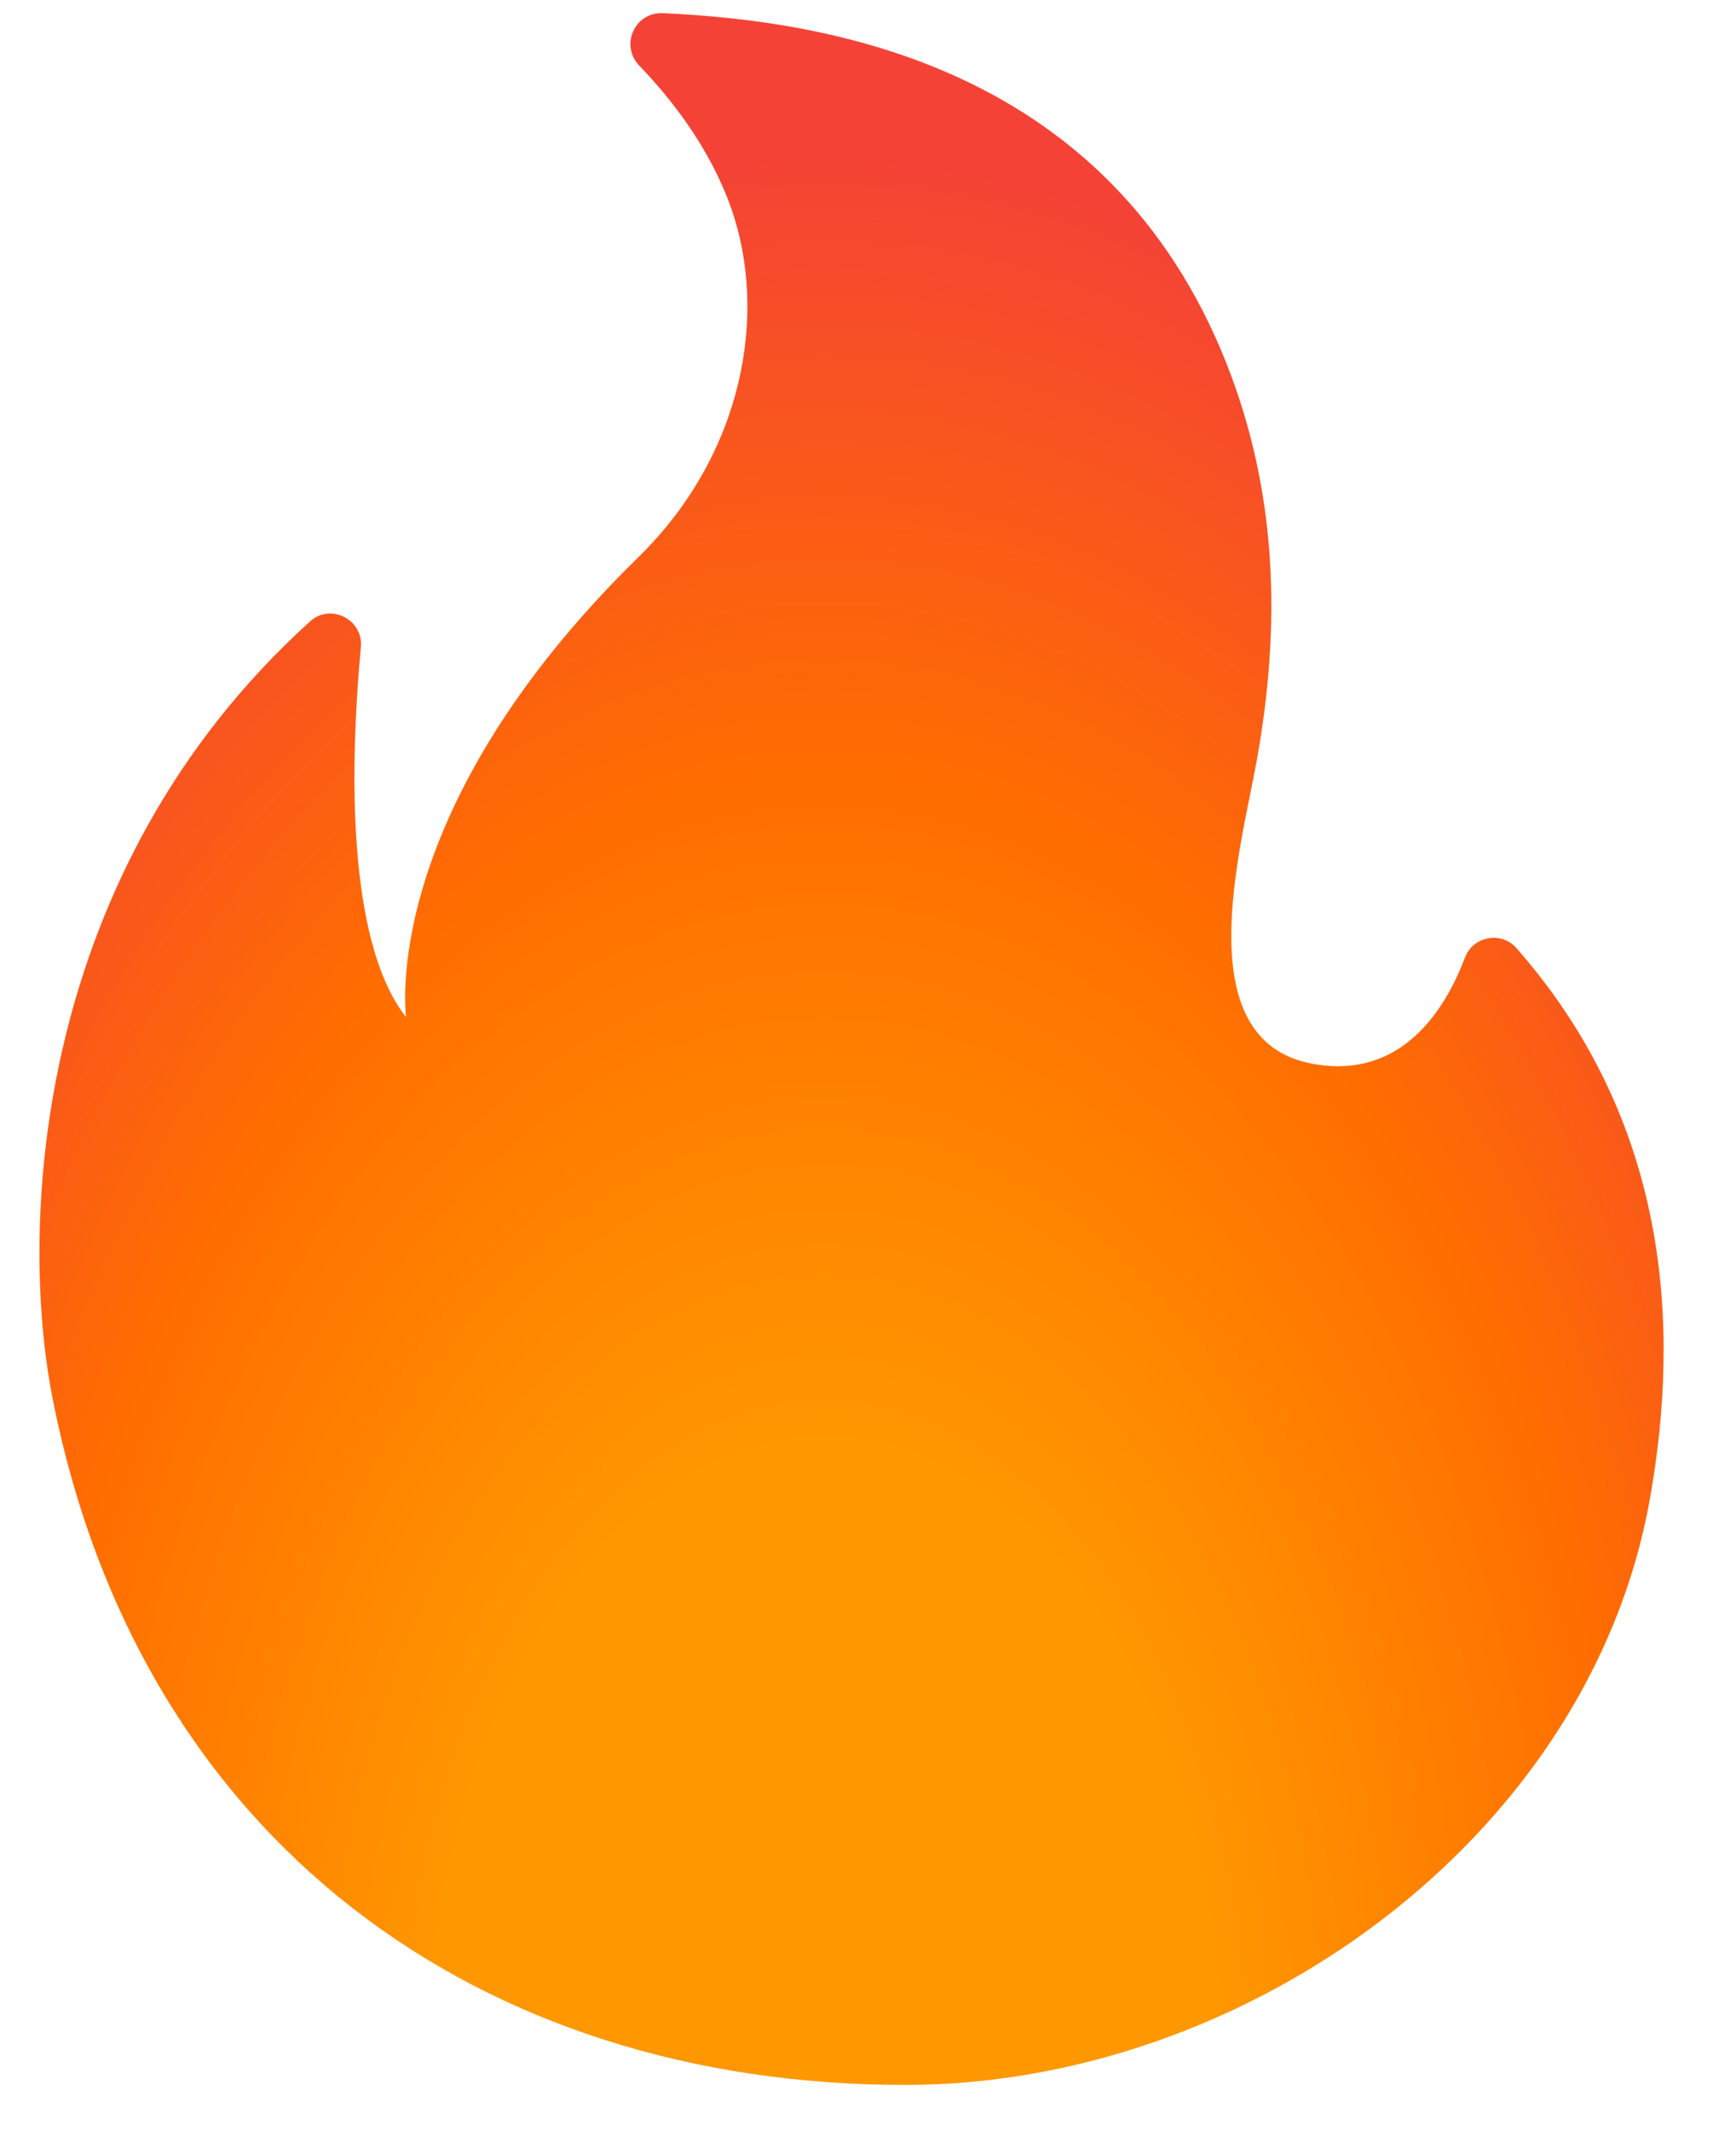 <svg width="22" height="27" viewBox="0 0 22 27" fill="none" xmlns="http://www.w3.org/2000/svg">
<path d="M4.573 8.202C4.449 9.532 4.361 11.886 5.146 12.887C5.146 12.887 4.777 10.302 8.091 7.058C9.425 5.752 9.734 3.976 9.268 2.643C9.003 1.889 8.52 1.265 8.1 0.83C7.855 0.574 8.043 0.152 8.399 0.167C10.556 0.263 14.052 0.863 15.537 4.59C16.189 6.227 16.237 7.917 15.926 9.637C15.73 10.735 15.03 13.176 16.626 13.476C17.766 13.69 18.317 12.785 18.565 12.133C18.667 11.861 19.024 11.794 19.216 12.01C21.141 14.2 21.305 16.779 20.907 18.999C20.137 23.291 15.791 26.415 11.473 26.415C6.078 26.415 1.784 23.328 0.671 17.741C0.222 15.486 0.45 11.024 3.928 7.874C4.186 7.637 4.608 7.847 4.573 8.202Z" fill="url(#paint0_radial_583_835)"/>
<defs>
<radialGradient id="paint0_radial_583_835" cx="0" cy="0" r="1" gradientUnits="userSpaceOnUse" gradientTransform="translate(10.404 26.483) rotate(-179.751) scale(15.441 25.336)">
<stop offset="0.314" stop-color="#FF9800"/>
<stop offset="0.662" stop-color="#FF6D00"/>
<stop offset="0.972" stop-color="#F44336"/>
</radialGradient>
</defs>
</svg>
